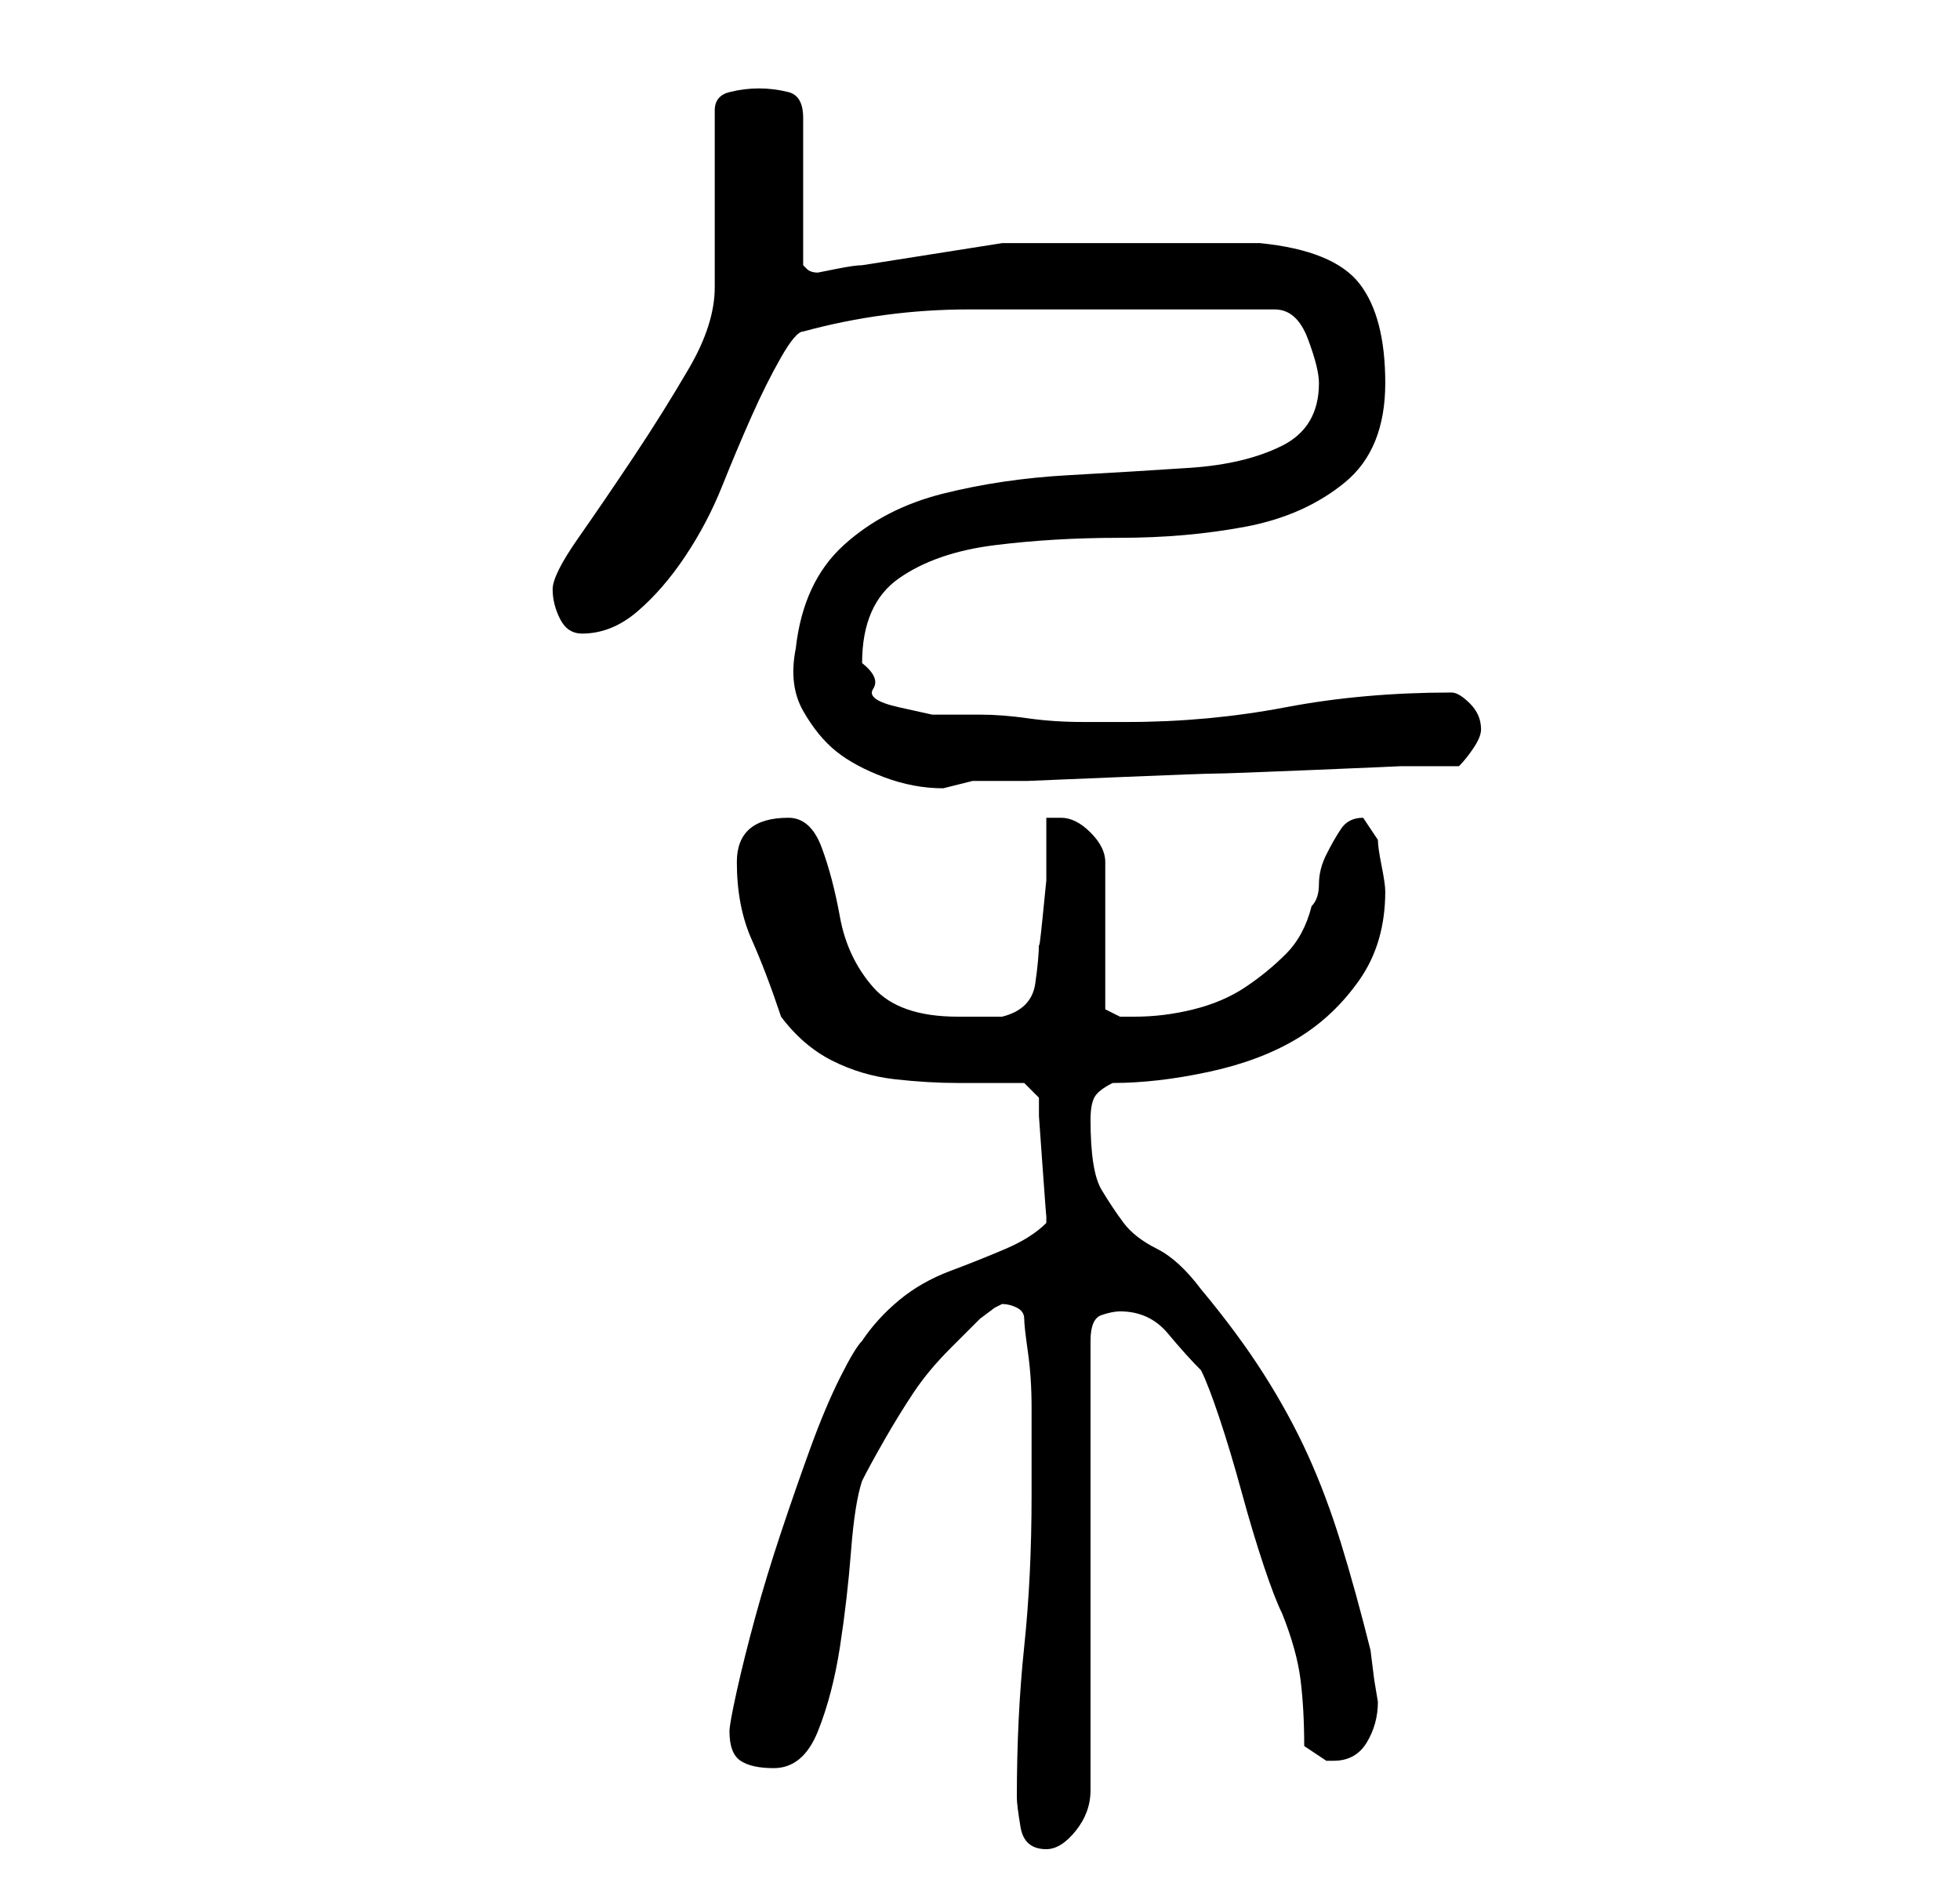 <?xml version="1.0" standalone="no"?>
<!DOCTYPE svg PUBLIC "-//W3C//DTD SVG 1.1//EN" "http://www.w3.org/Graphics/SVG/1.1/DTD/svg11.dtd" >
<svg xmlns="http://www.w3.org/2000/svg" xmlns:xlink="http://www.w3.org/1999/xlink" version="1.1" viewBox="-10 0 266 256">
   <path fill="currentColor"
d="M128 244q0 1 0.5 4t3.5 3q2 0 4 -2.5t2 -5.5v-61q0 -3 1.5 -3.5t2.5 -0.5q4 0 6.5 3t4.5 5q1 2 2.5 6.5t3 10t3 10t2.5 6.5q2 5 2.5 9t0.5 9l3 2h1q3 0 4.5 -2.5t1.5 -5.5l-0.5 -3t-0.5 -4q-2 -8 -4 -14.5t-4.5 -12t-6 -11t-8.5 -11.5q-3 -4 -6 -5.5t-4.5 -3.5t-3 -4.5
t-1.5 -9.5q0 -2 0.5 -3t2.5 -2q6 0 13 -1.5t12 -4.5t8.5 -8t3.5 -12q0 -1 -0.5 -3.5t-0.5 -3.5l-1 -1.5l-1 -1.5q-2 0 -3 1.5t-2 3.5t-1 4t-1 3q-1 4 -3.5 6.5t-5.5 4.5t-7 3t-8 1h-2t-2 -1v-20q0 -2 -2 -4t-4 -2h-0.5h-1.5v3.5v5t-0.5 5t-0.5 3.5q0 2 -0.5 5.5t-4.5 4.5h-6
q-8 0 -11.5 -4t-4.5 -9.5t-2.5 -9.5t-4.5 -4q-7 0 -7 6t2 10.5t4 10.5q3 4 7 6t8.5 2.5t8.5 0.5h9l2 2v2.5t0.5 7t0.5 6.5v1v0q-2 2 -5.5 3.5t-7.5 3t-7 4t-5 5.5q-1 1 -3 5t-4 9.5t-4 11.5t-3.5 11.5t-2.5 10t-1 5.5q0 3 1.5 4t4.5 1q4 0 6 -5t3 -11.5t1.5 -13t1.5 -9.5
q1 -2 3 -5.5t4 -6.5t5 -6l4 -4t2 -1.5l1 -0.5q1 0 2 0.5t1 1.5t0.5 4.5t0.5 7.5v7v5q0 11 -1 20.5t-1 20.5zM98 88q-1 5 1 8.5t4.5 5.5t6.5 3.5t8 1.5l2 -0.5l2 -0.5h7.5t12 -0.5t13.5 -0.5t13.5 -0.5t11.5 -0.5h8q1 -1 2 -2.5t1 -2.5q0 -2 -1.5 -3.5t-2.5 -1.5
q-12 0 -22.5 2t-21.5 2h-6q-4 0 -7.5 -0.5t-6.5 -0.5h-3h-3.5t-4.5 -1t-3.5 -2.5t-1.5 -3.5q0 -8 5 -11.5t13 -4.5t17 -1t17 -1.5t13.5 -6t5.5 -13.5t-3.5 -13.5t-13.5 -5.5h-3h-4.5h-4.5h-3h-20t-19 3q-1 0 -3.5 0.5l-2.5 0.5q-1 0 -1.5 -0.5l-0.5 -0.5v-20q0 -3 -2 -3.5
t-4 -0.5t-4 0.5t-2 2.5v24q0 5 -3.5 11t-7.5 12t-7.5 11t-3.5 7t1 4t3 2q4 0 7.5 -3t6.5 -7.5t5 -9.5t4 -9.5t4 -8t3 -3.5q11 -3 22.5 -3h22.5h3h6h6h4q3 0 4.5 4t1.5 6q0 6 -5 8.5t-12.5 3t-16.5 1t-17 2.5t-13.5 7t-6.5 14z" />
</svg>
